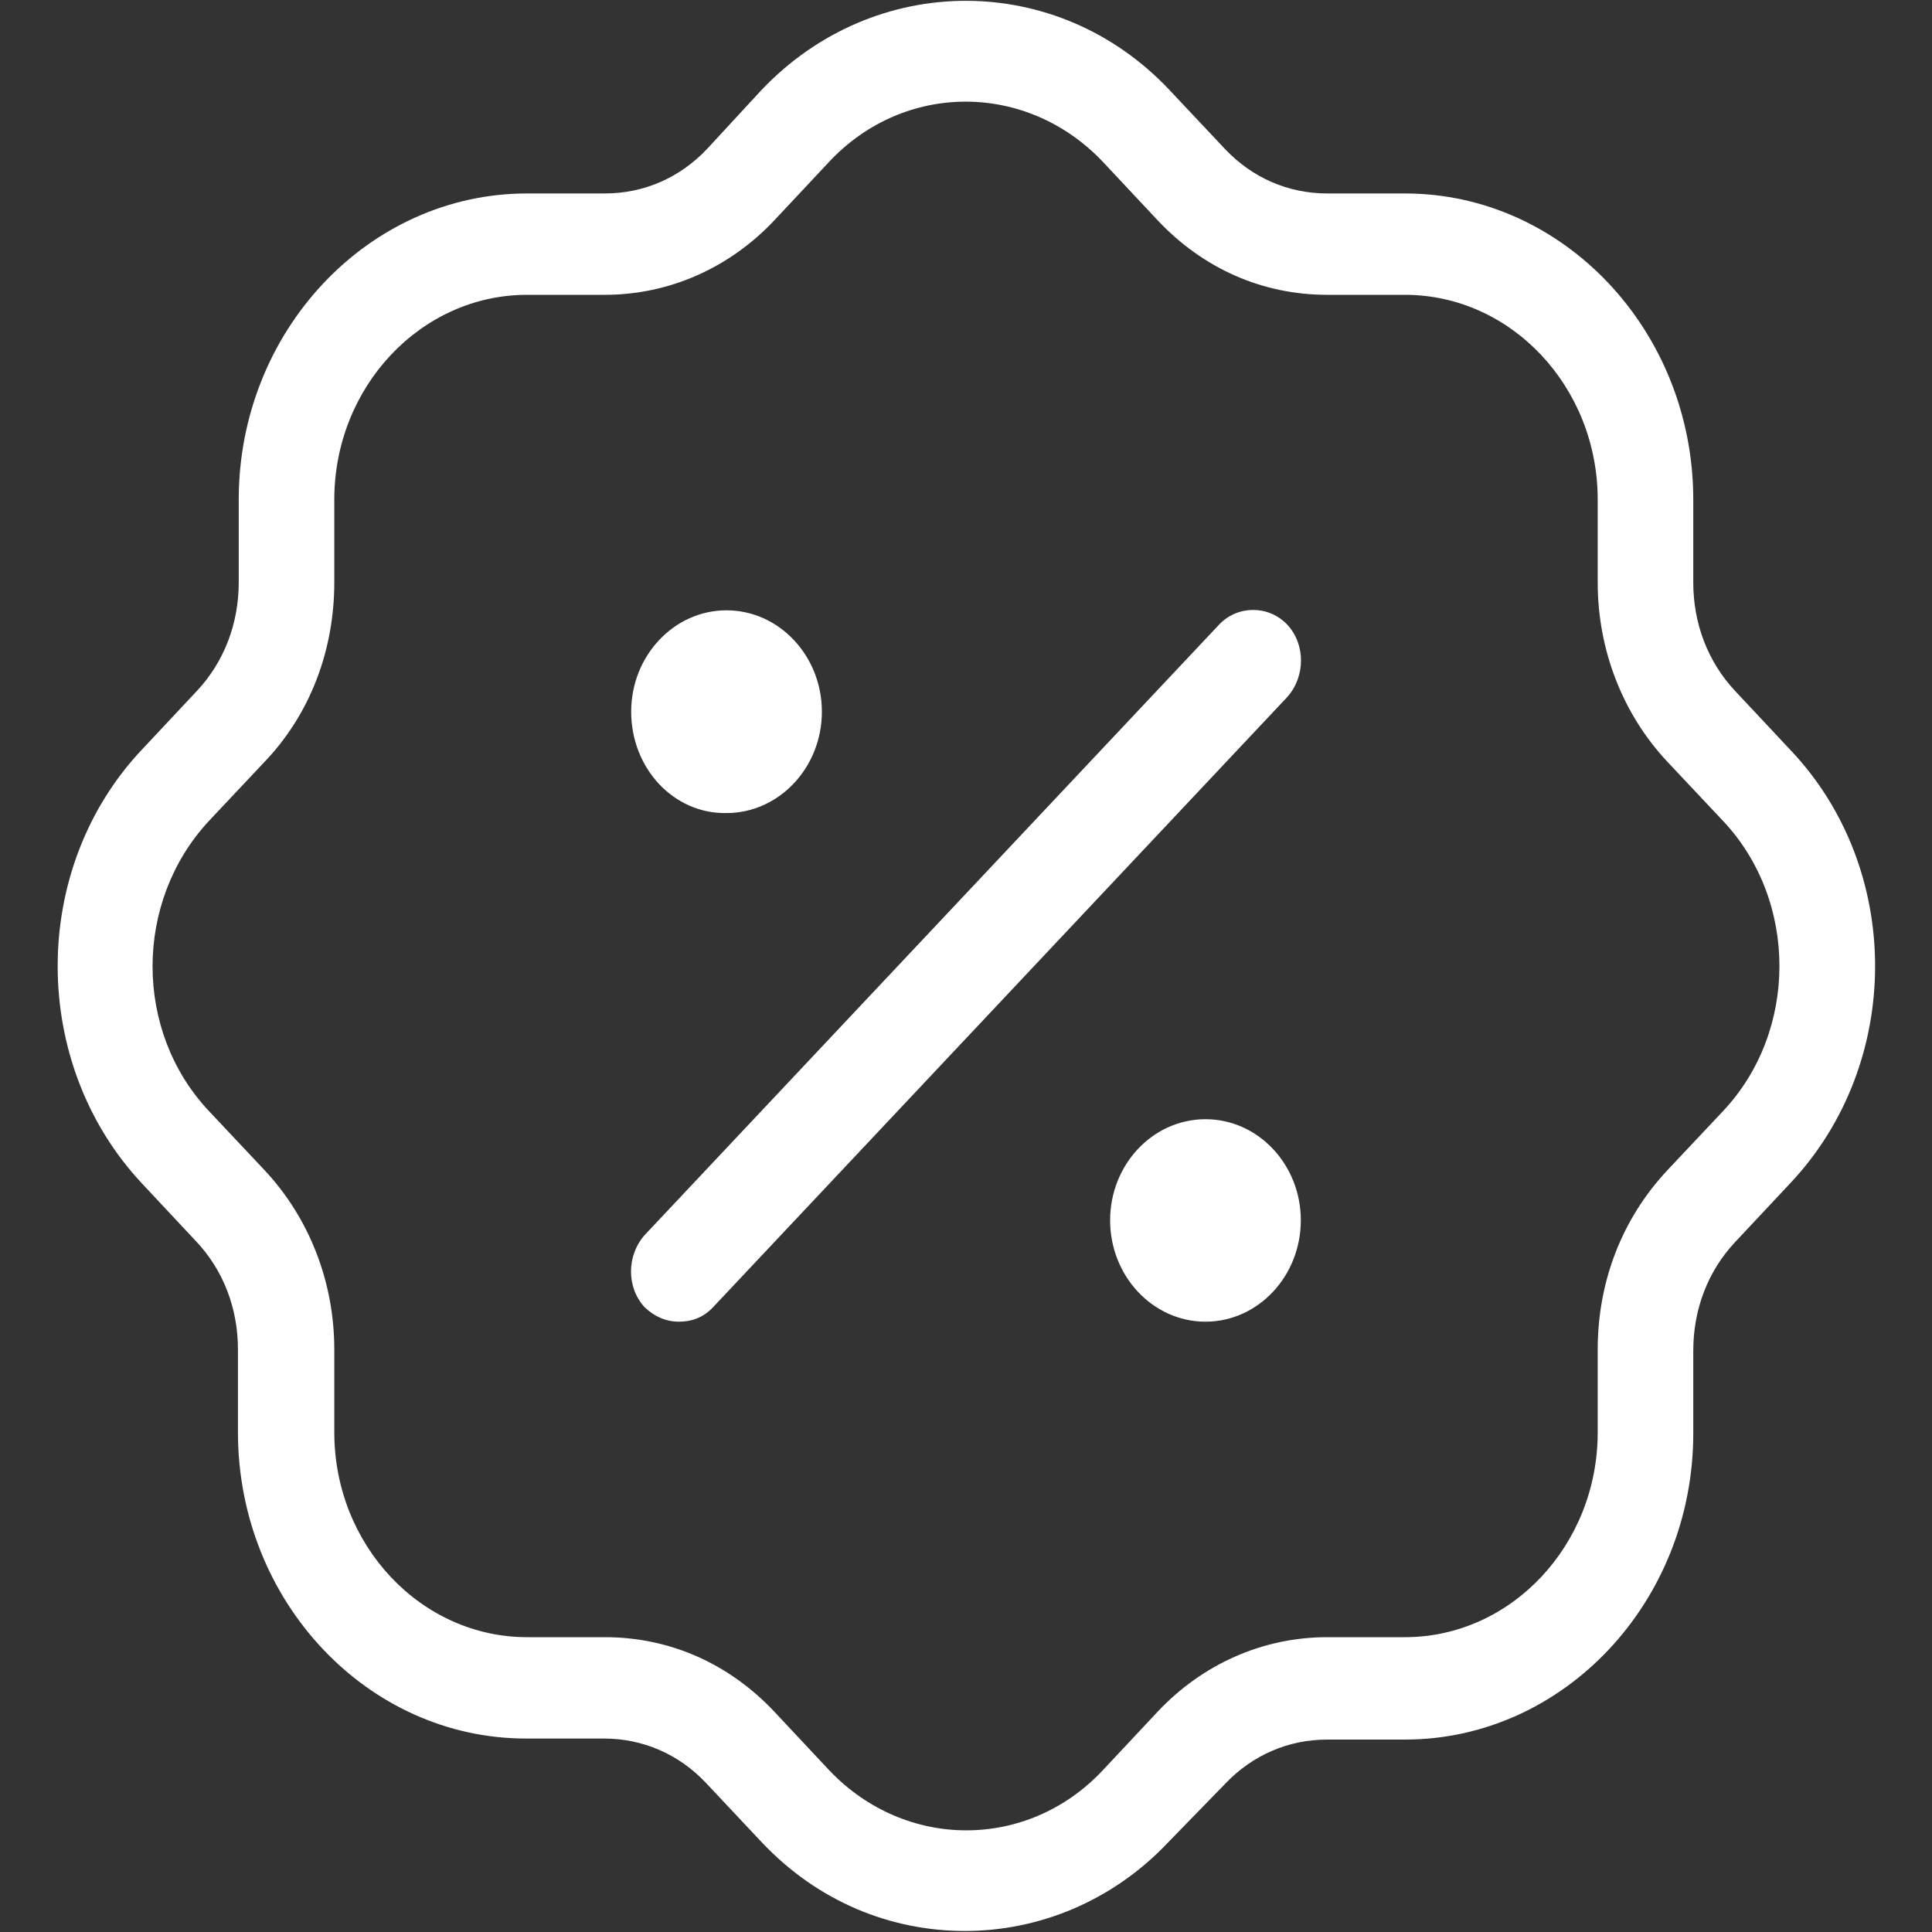 <?xml version="1.0" encoding="UTF-8"?>
<svg xmlns="http://www.w3.org/2000/svg" xmlns:xlink="http://www.w3.org/1999/xlink" width="30px" height="30px" viewBox="0 0 30 30" version="1.1">
<rect x="0" y="0" width="30" height="30" fill="#333333" stroke="none"/>
<g id="surface1">
<path style=" stroke:none;fill-rule:nonzero;fill:rgb(100%,100%,100%);fill-opacity:1;" d="M 27.801 11.645 L 26.941 10.727 C 26.52 10.277 26.293 9.684 26.293 9.043 L 26.293 7.758 C 26.293 5.141 24.281 3.004 21.816 3.004 L 20.609 3.004 C 20.004 3.004 19.445 2.762 19.02 2.312 L 18.16 1.398 C 16.422 -0.449 13.578 -0.449 11.824 1.398 L 10.98 2.312 C 10.555 2.762 9.996 3.004 9.391 3.004 L 8.184 3.004 C 5.719 3.004 3.707 5.141 3.707 7.758 L 3.707 9.043 C 3.707 9.684 3.48 10.277 3.059 10.727 L 2.199 11.645 C 0.461 13.492 0.461 16.508 2.199 18.371 L 3.043 19.273 C 3.469 19.723 3.695 20.316 3.695 20.957 L 3.695 22.242 C 3.695 24.859 5.703 26.996 8.168 26.996 L 9.379 26.996 C 9.98 26.996 10.543 27.238 10.965 27.688 L 11.824 28.602 C 12.703 29.535 13.836 29.984 14.984 29.984 C 16.133 29.984 17.281 29.52 18.145 28.602 L 19.02 27.703 C 19.445 27.254 20.004 27.012 20.609 27.012 L 21.816 27.012 C 24.281 27.012 26.293 24.875 26.293 22.258 L 26.293 20.973 C 26.293 20.332 26.52 19.738 26.941 19.289 L 27.801 18.371 C 29.555 16.508 29.555 13.492 27.801 11.645 Z M 26.758 17.25 L 25.898 18.164 C 25.188 18.918 24.809 19.898 24.809 20.957 L 24.809 22.242 C 24.809 23.992 23.465 25.422 21.816 25.422 L 20.609 25.422 C 19.609 25.422 18.672 25.84 17.977 26.578 L 17.117 27.496 C 15.953 28.73 14.062 28.73 12.883 27.496 L 12.023 26.578 C 11.312 25.824 10.391 25.422 9.391 25.422 L 8.184 25.422 C 6.535 25.422 5.191 23.992 5.191 22.242 L 5.191 20.957 C 5.191 19.898 4.797 18.902 4.102 18.164 L 3.242 17.25 C 2.078 16.012 2.078 14.004 3.242 12.75 L 4.102 11.836 C 4.812 11.098 5.191 10.102 5.191 9.043 L 5.191 7.758 C 5.191 6.008 6.535 4.578 8.184 4.578 L 9.391 4.578 C 10.391 4.578 11.328 4.16 12.023 3.422 L 12.883 2.504 C 14.047 1.27 15.938 1.27 17.117 2.504 L 17.977 3.422 C 18.688 4.176 19.609 4.578 20.609 4.578 L 21.816 4.578 C 23.465 4.578 24.809 6.008 24.809 7.758 L 24.809 9.043 C 24.809 10.102 25.203 11.098 25.898 11.836 L 26.758 12.75 C 27.922 13.988 27.922 16.012 26.758 17.25 Z M 19.988 9.699 C 20.273 10.004 20.273 10.504 19.988 10.824 L 11.07 20.301 C 10.918 20.461 10.738 20.523 10.543 20.523 C 10.344 20.523 10.164 20.445 10.012 20.301 C 9.727 19.996 9.727 19.496 10.012 19.176 L 18.93 9.699 C 19.219 9.395 19.699 9.395 19.988 9.699 Z M 20.199 18.949 C 20.199 19.816 19.535 20.523 18.719 20.523 C 17.902 20.523 17.238 19.816 17.238 18.949 C 17.238 18.082 17.902 17.379 18.719 17.379 C 19.535 17.379 20.199 18.082 20.199 18.949 Z M 9.801 11.051 C 9.801 10.184 10.465 9.477 11.281 9.477 C 12.098 9.477 12.762 10.184 12.762 11.051 C 12.762 11.918 12.098 12.625 11.281 12.625 C 10.465 12.641 9.801 11.934 9.801 11.051 Z M 9.801 11.051 "/>
</g>
</svg>
